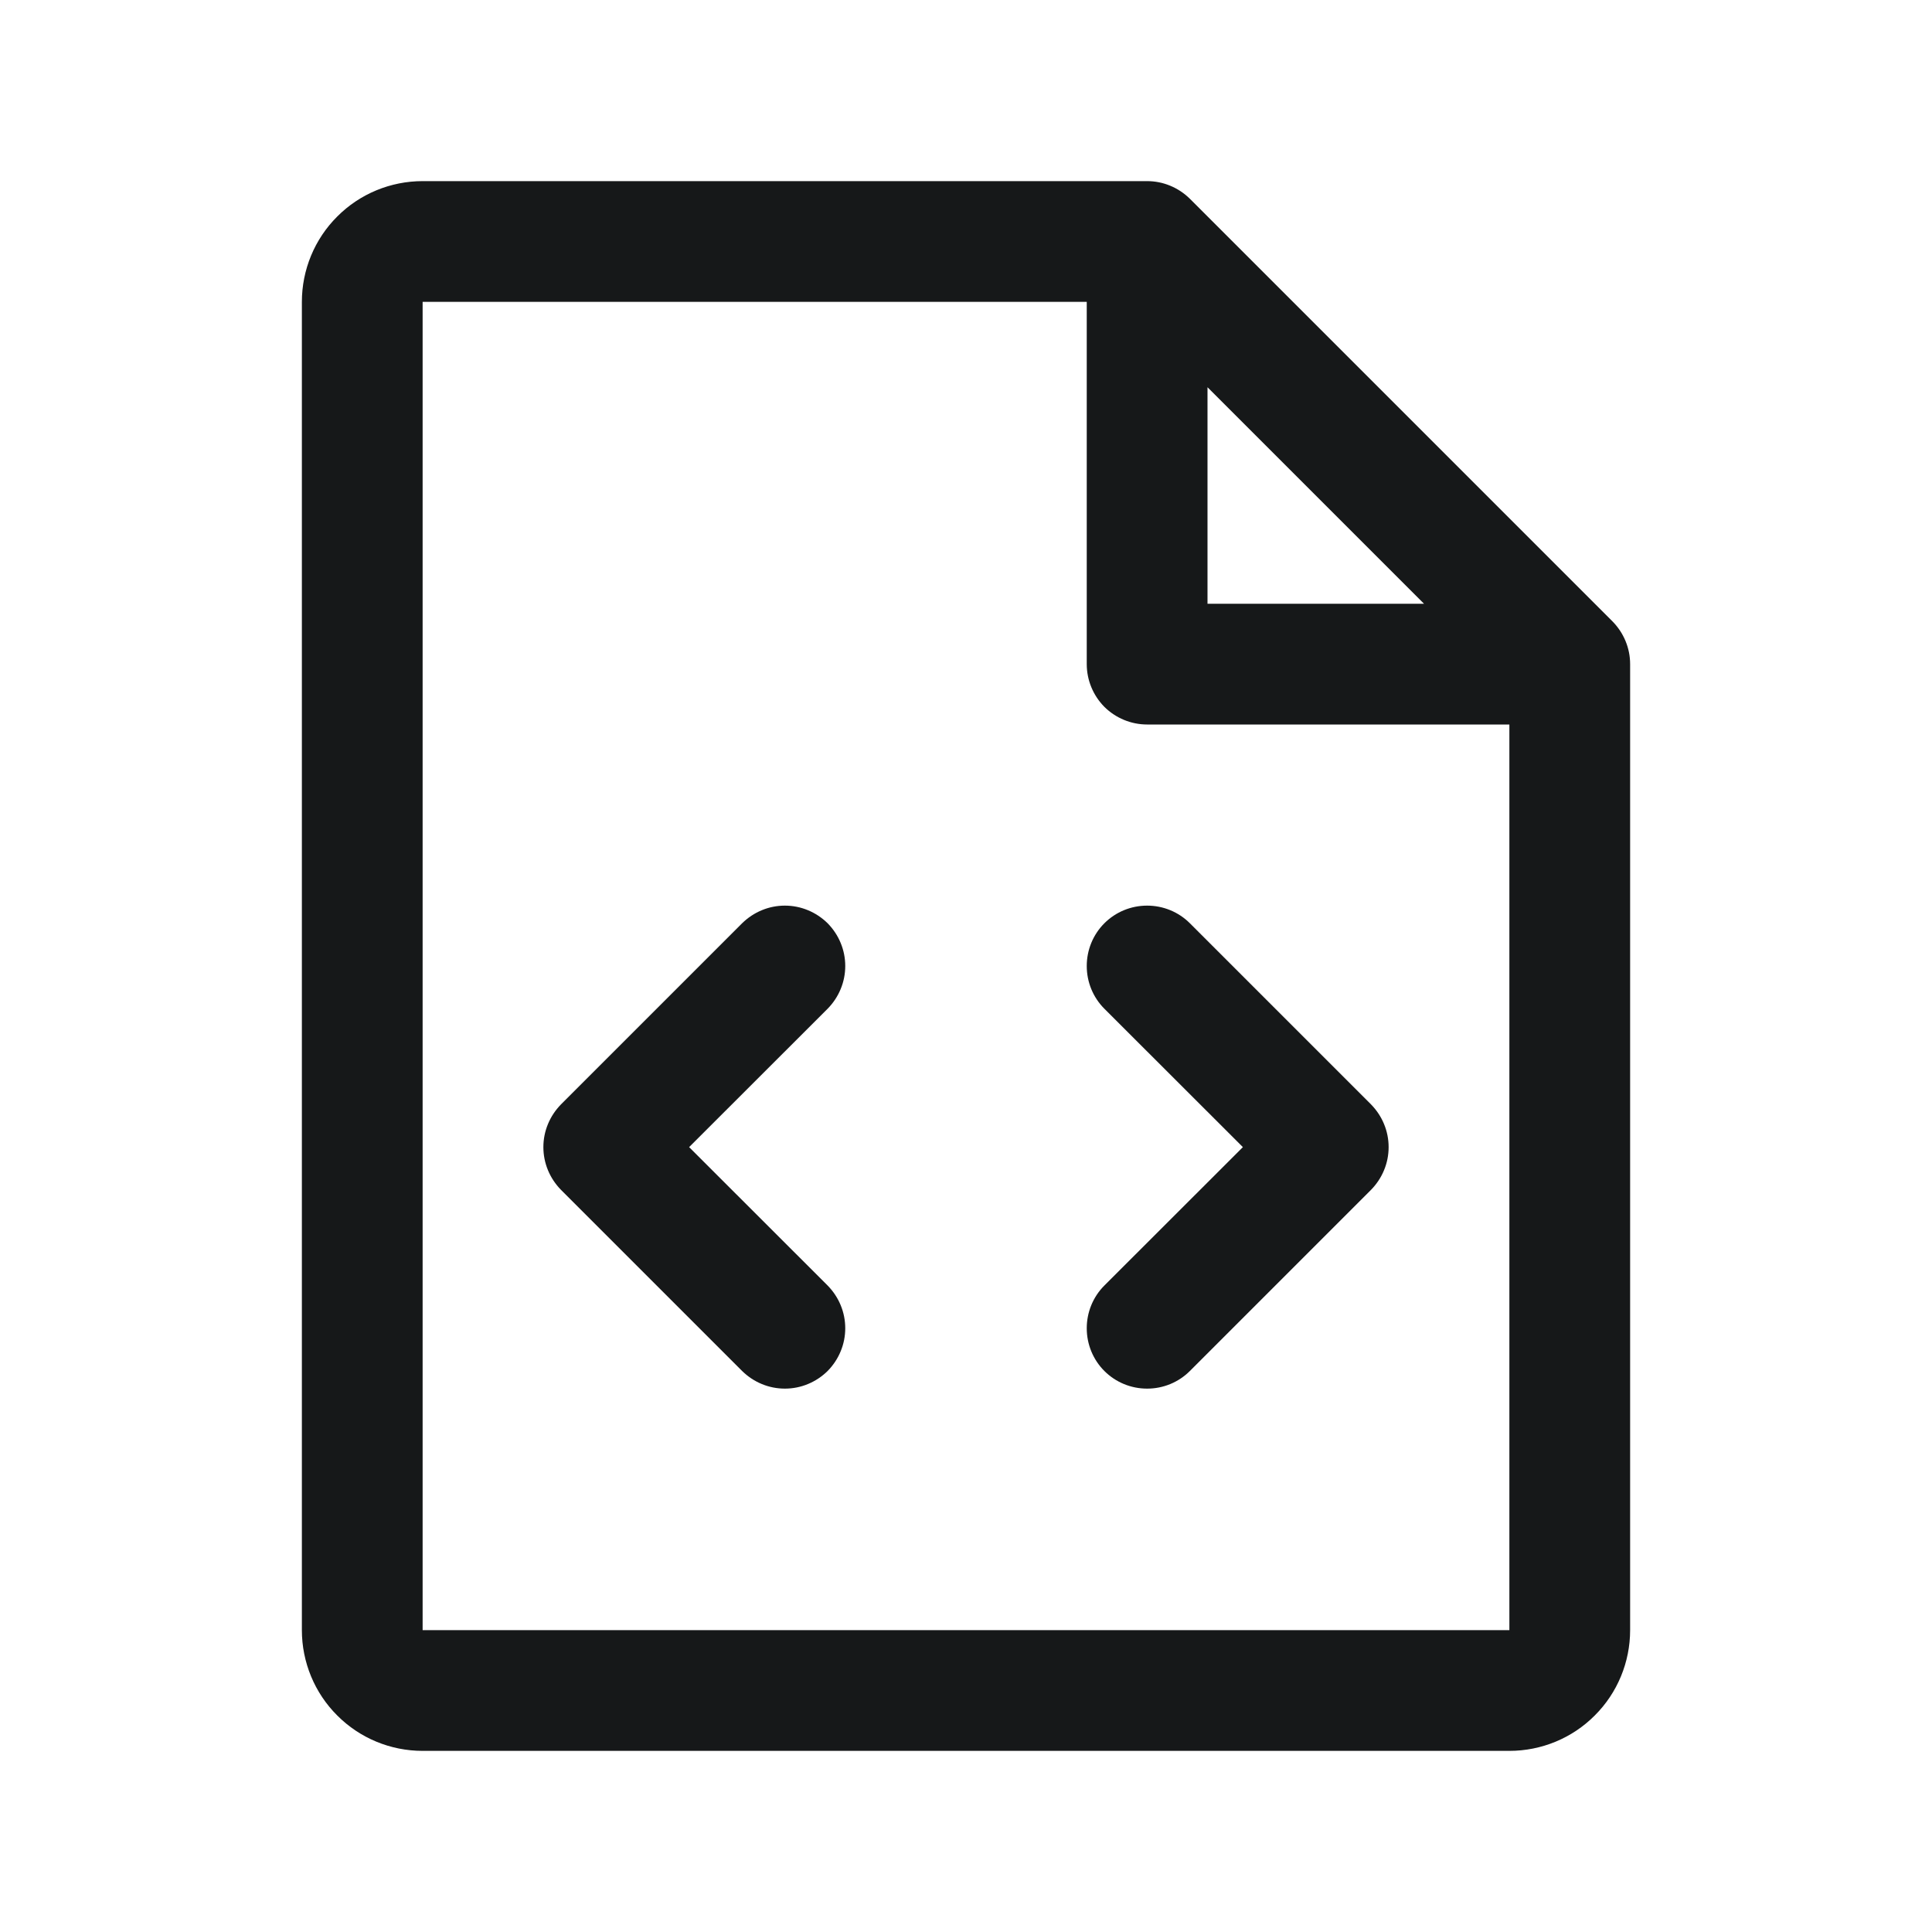 <svg width="16" height="16" viewBox="0 0 16 16" fill="none" xmlns="http://www.w3.org/2000/svg">
<path d="M11.354 9.146C11.4 9.193 11.437 9.248 11.462 9.309C11.487 9.369 11.5 9.434 11.5 9.5C11.5 9.566 11.487 9.631 11.462 9.691C11.437 9.752 11.4 9.807 11.354 9.854L9.854 11.354C9.76 11.448 9.633 11.5 9.5 11.5C9.367 11.5 9.24 11.448 9.146 11.354C9.052 11.26 9 11.133 9 11C9 10.867 9.052 10.74 9.146 10.646L10.293 9.5L9.146 8.354C9.052 8.26 9 8.133 9 8C9 7.867 9.052 7.74 9.146 7.646C9.24 7.552 9.367 7.5 9.5 7.5C9.633 7.5 9.76 7.552 9.854 7.646L11.354 9.146ZM6.854 7.646C6.807 7.6 6.752 7.563 6.691 7.538C6.631 7.513 6.566 7.5 6.5 7.5C6.434 7.5 6.369 7.513 6.309 7.538C6.248 7.563 6.193 7.6 6.146 7.646L4.646 9.146C4.6 9.193 4.563 9.248 4.538 9.309C4.513 9.369 4.5 9.434 4.5 9.5C4.5 9.566 4.513 9.631 4.538 9.691C4.563 9.752 4.6 9.807 4.646 9.854L6.146 11.354C6.193 11.4 6.248 11.437 6.309 11.462C6.369 11.487 6.434 11.5 6.5 11.5C6.566 11.5 6.631 11.487 6.691 11.462C6.752 11.437 6.807 11.4 6.854 11.354C6.9 11.307 6.937 11.252 6.962 11.191C6.987 11.131 7 11.066 7 11C7 10.934 6.987 10.869 6.962 10.809C6.937 10.748 6.9 10.693 6.854 10.646L5.707 9.5L6.854 8.354C6.9 8.307 6.937 8.252 6.962 8.191C6.987 8.131 7 8.066 7 8C7 7.934 6.987 7.869 6.962 7.809C6.937 7.748 6.9 7.693 6.854 7.646ZM13.5 5.5V13.5C13.5 13.765 13.395 14.02 13.207 14.207C13.02 14.395 12.765 14.5 12.5 14.5H3.5C3.235 14.5 2.98 14.395 2.793 14.207C2.605 14.02 2.5 13.765 2.5 13.5V2.5C2.5 2.235 2.605 1.98 2.793 1.793C2.98 1.605 3.235 1.5 3.5 1.5H9.5C9.566 1.5 9.631 1.513 9.691 1.538C9.752 1.563 9.807 1.6 9.854 1.646L13.354 5.146C13.4 5.193 13.437 5.248 13.462 5.309C13.487 5.369 13.5 5.434 13.5 5.5ZM10 5H11.793L10 3.207V5ZM12.5 13.5V6H9.5C9.367 6 9.24 5.947 9.146 5.854C9.053 5.76 9 5.633 9 5.5V2.5H3.5V13.5H12.5Z" fill="#161819"/>
</svg>

